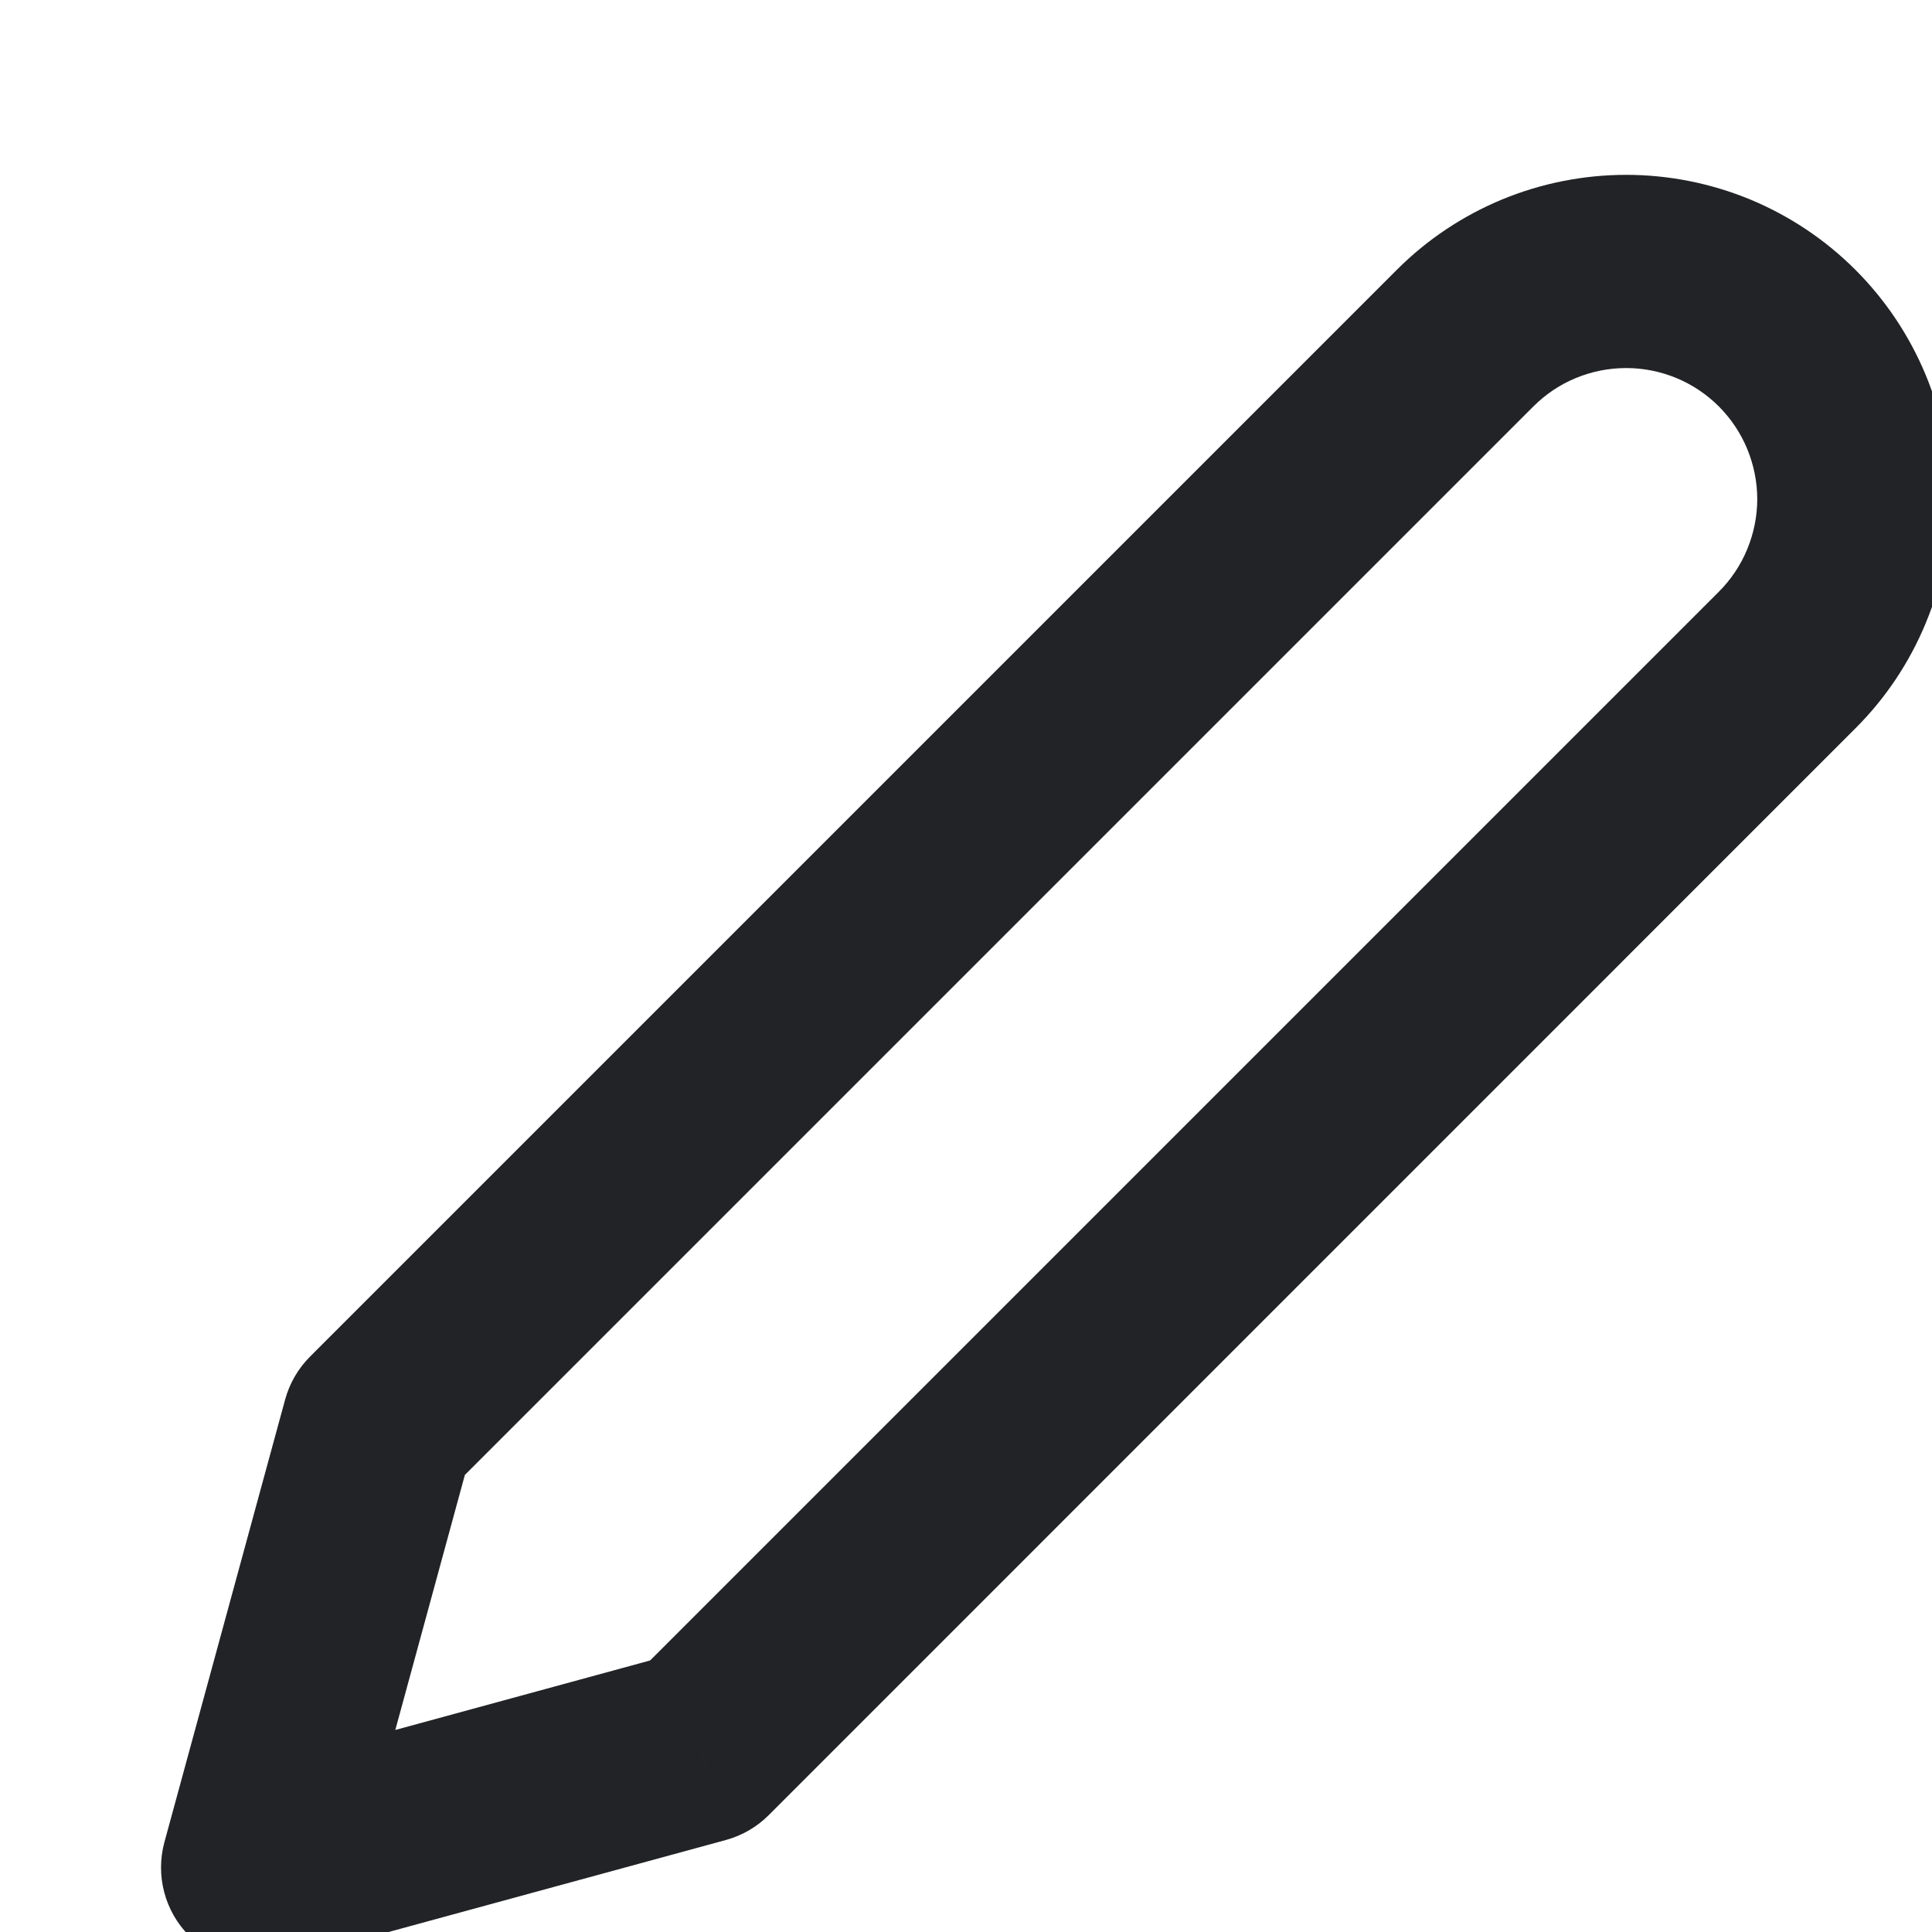 <svg width="20" height="20" viewBox="0 0 20 20" fill="none" xmlns="http://www.w3.org/2000/svg">
<g clip-path="url(#clip0_13_7500)">
<path d="M15.167 3.5L14.46 2.793L15.167 3.5ZM16.834 2.81V1.81V2.81ZM19.191 5.167H20.191H19.191ZM18.5 6.833L19.207 7.54L18.5 6.833ZM7.25 18.083L7.513 19.048C7.681 19.002 7.834 18.914 7.957 18.791L7.25 18.083ZM2.667 19.333L1.702 19.07C1.608 19.416 1.706 19.787 1.96 20.041C2.213 20.294 2.584 20.393 2.93 20.298L2.667 19.333ZM3.917 14.75L3.21 14.043C3.087 14.166 2.998 14.319 2.952 14.487L3.917 14.75ZM15.874 4.207C16 4.081 16.149 3.981 16.314 3.913L15.549 2.065C15.142 2.234 14.771 2.481 14.46 2.793L15.874 4.207ZM16.314 3.913C16.479 3.845 16.655 3.81 16.834 3.81V1.81C16.393 1.81 15.956 1.897 15.549 2.065L16.314 3.913ZM16.834 3.81C17.012 3.81 17.188 3.845 17.353 3.913L18.118 2.065C17.711 1.897 17.274 1.81 16.834 1.81V3.81ZM17.353 3.913C17.517 3.981 17.667 4.081 17.793 4.207L19.207 2.793C18.895 2.481 18.525 2.234 18.118 2.065L17.353 3.913ZM17.793 4.207C17.919 4.333 18.019 4.483 18.087 4.647L19.935 3.882C19.766 3.475 19.519 3.105 19.207 2.793L17.793 4.207ZM18.087 4.647C18.155 4.812 18.191 4.989 18.191 5.167H20.191C20.191 4.726 20.104 4.289 19.935 3.882L18.087 4.647ZM18.191 5.167C18.191 5.345 18.155 5.521 18.087 5.686L19.935 6.451C20.104 6.044 20.191 5.608 20.191 5.167H18.191ZM18.087 5.686C18.019 5.851 17.919 6 17.793 6.126L19.207 7.54C19.519 7.229 19.766 6.859 19.935 6.451L18.087 5.686ZM17.793 6.126L6.543 17.376L7.957 18.791L19.207 7.54L17.793 6.126ZM6.987 17.119L2.404 18.369L2.93 20.298L7.513 19.048L6.987 17.119ZM3.632 19.596L4.882 15.013L2.952 14.487L1.702 19.07L3.632 19.596ZM4.624 15.457L15.874 4.207L14.46 2.793L3.21 14.043L4.624 15.457Z" fill="#222326"/>
</g>
<defs>
<clipPath id="clip0_13_7500">
<rect width="20" height="20" fill="white"/>
</clipPath>
</defs>
</svg>
